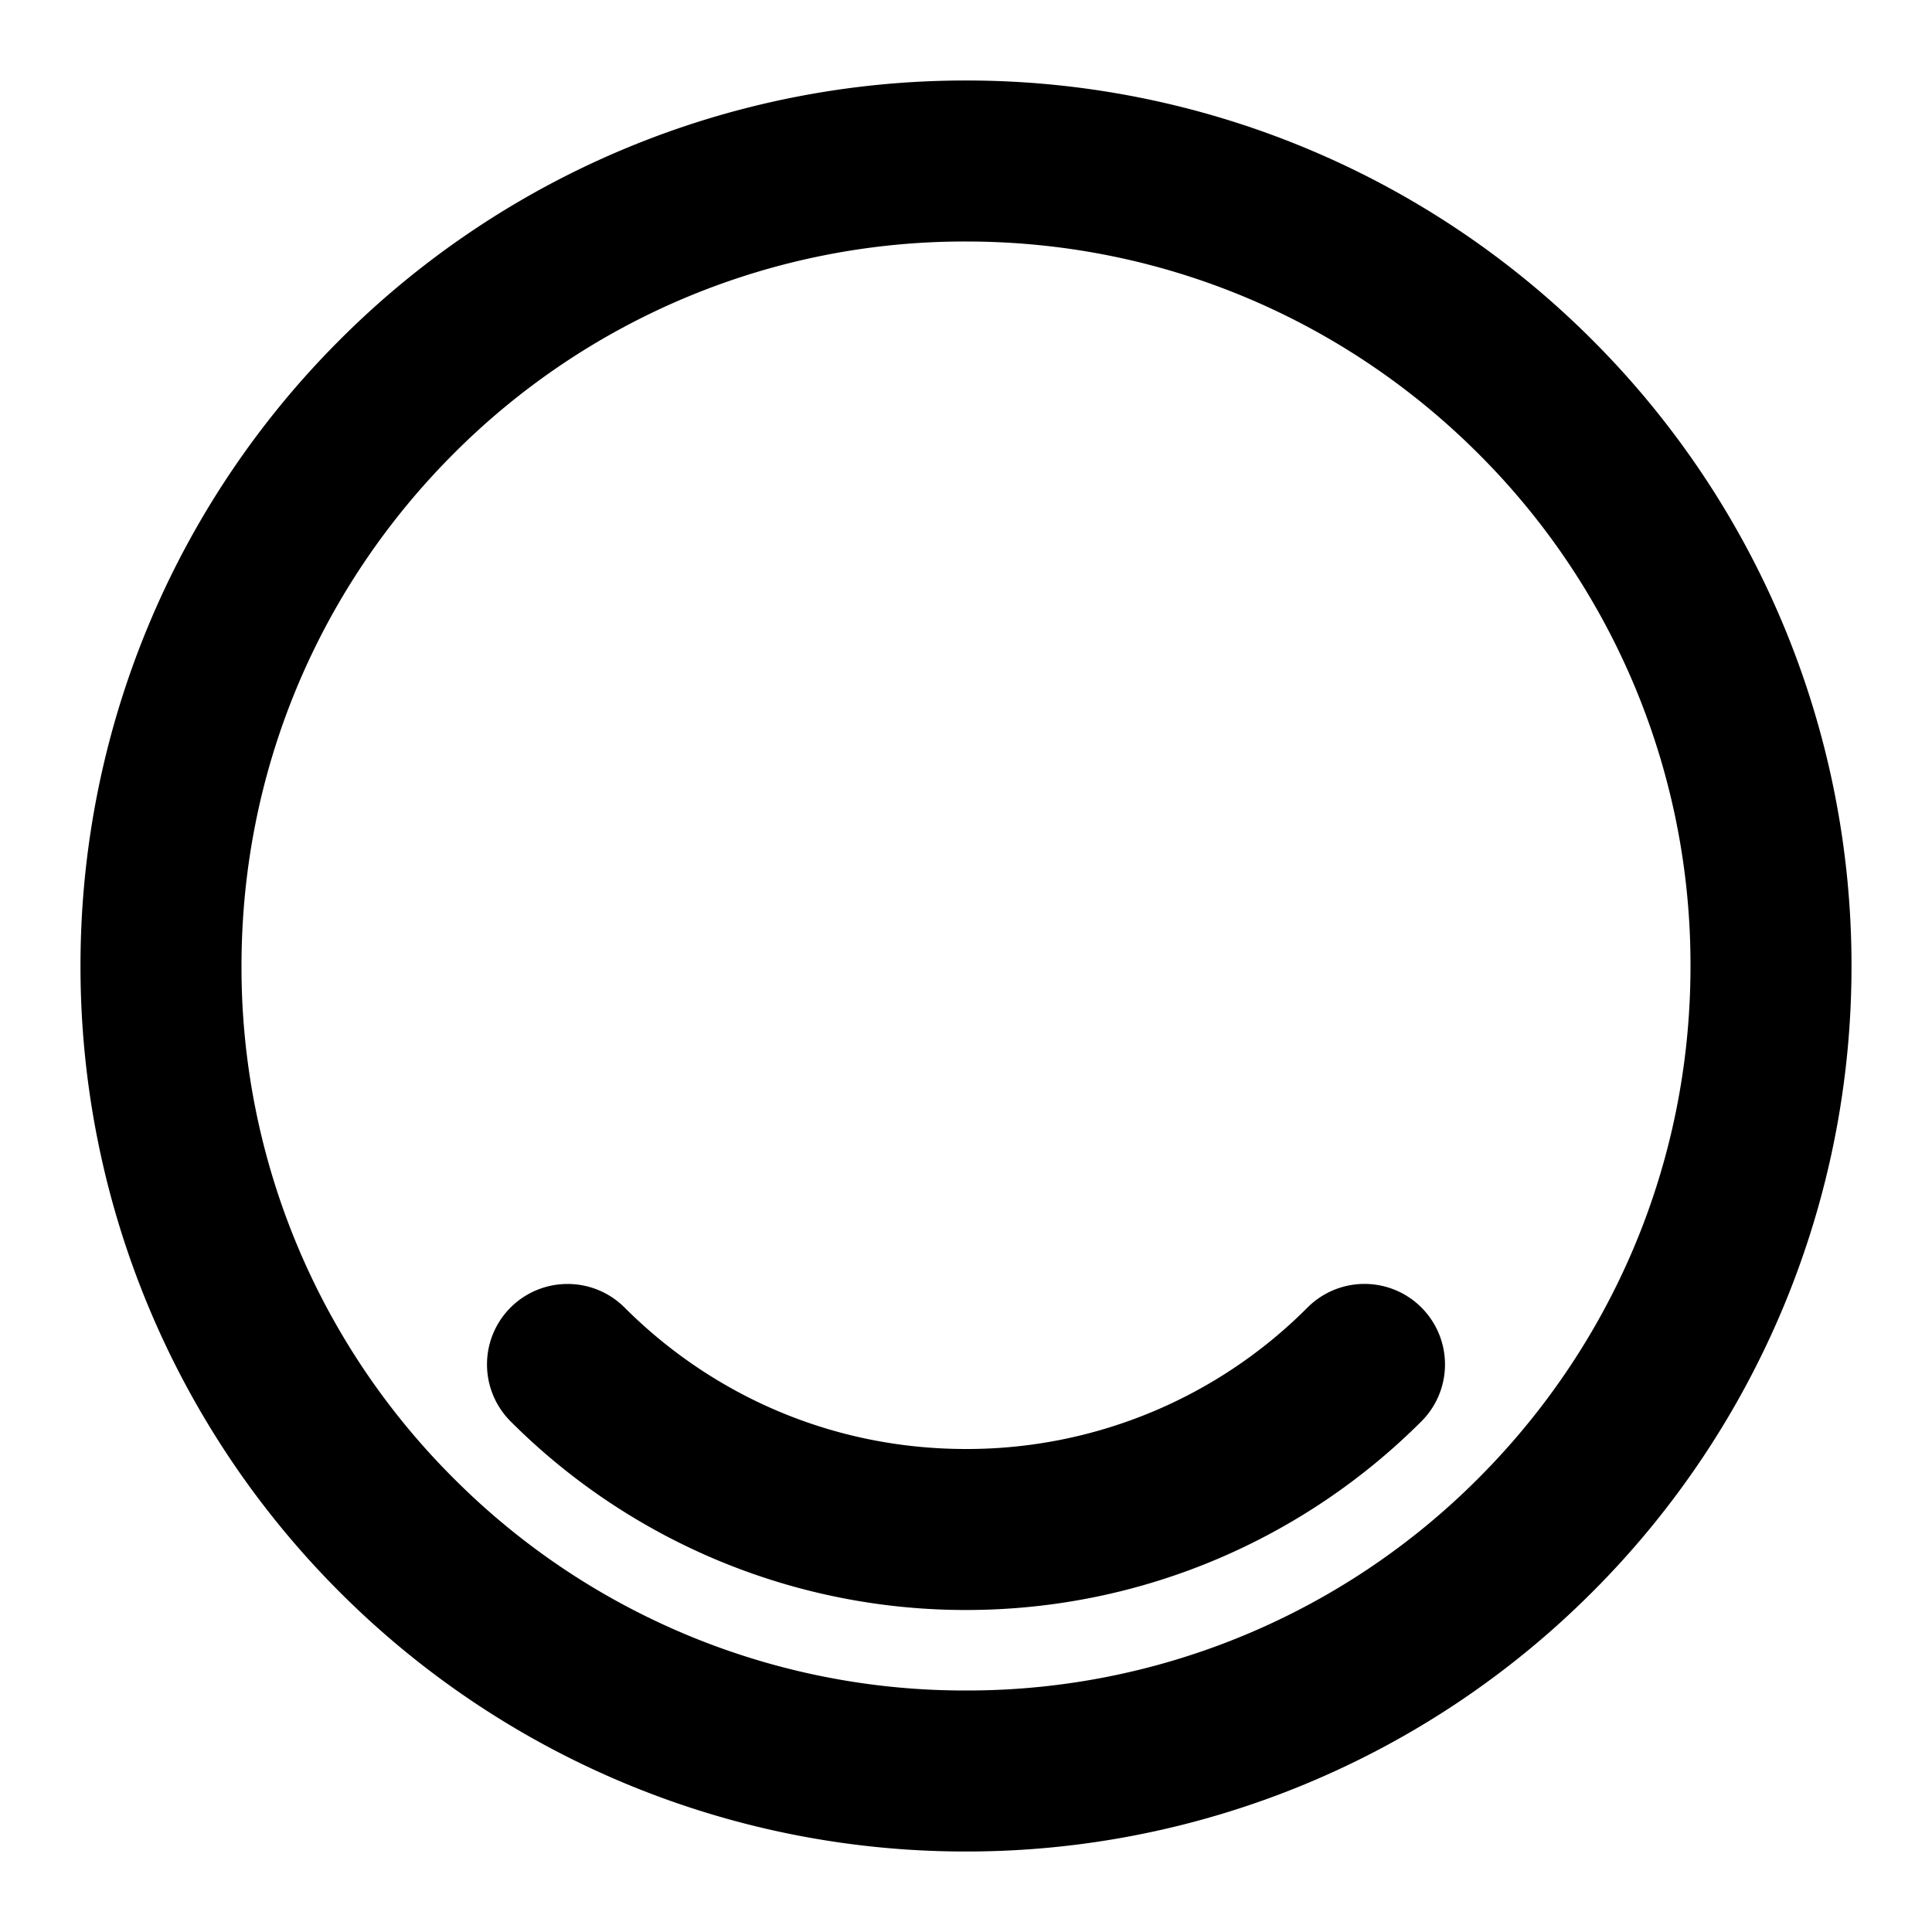 <svg xmlns="http://www.w3.org/2000/svg" width="48" height="48" viewBox="0 0 48 48"><path d="M24 2A21.96 21.96 0 0 0 8.443 8.443 21.96 21.96 0 0 0 2 24a21.96 21.96 0 0 0 6.443 15.557A21.96 21.96 0 0 0 24 46a21.96 21.96 0 0 0 15.557-6.443A21.96 21.96 0 0 0 46 24a21.96 21.96 0 0 0-6.443-15.557A21.96 21.96 0 0 0 24 2zm0 4c4.982 0 9.469 2.012 12.729 5.271A17.92 17.92 0 0 1 42 24c0 4.982-2.012 9.469-5.271 12.729A17.92 17.92 0 0 1 24 42a17.92 17.92 0 0 1-12.729-5.271A17.92 17.92 0 0 1 6 24c0-4.982 2.012-9.469 5.271-12.729A17.92 17.92 0 0 1 24 6zm-9.9 25.9a2 2 0 0 0-1.414.584 2 2 0 0 0 0 2.83A15.98 15.98 0 0 0 24 40c4.406 0 8.421-1.793 11.314-4.686a2 2 0 0 0 0-2.83 2 2 0 0 0-2.828 0A11.94 11.94 0 0 1 24 36c-3.326 0-6.31-1.342-8.484-3.516A2 2 0 0 0 14.1 31.9z"/></svg>